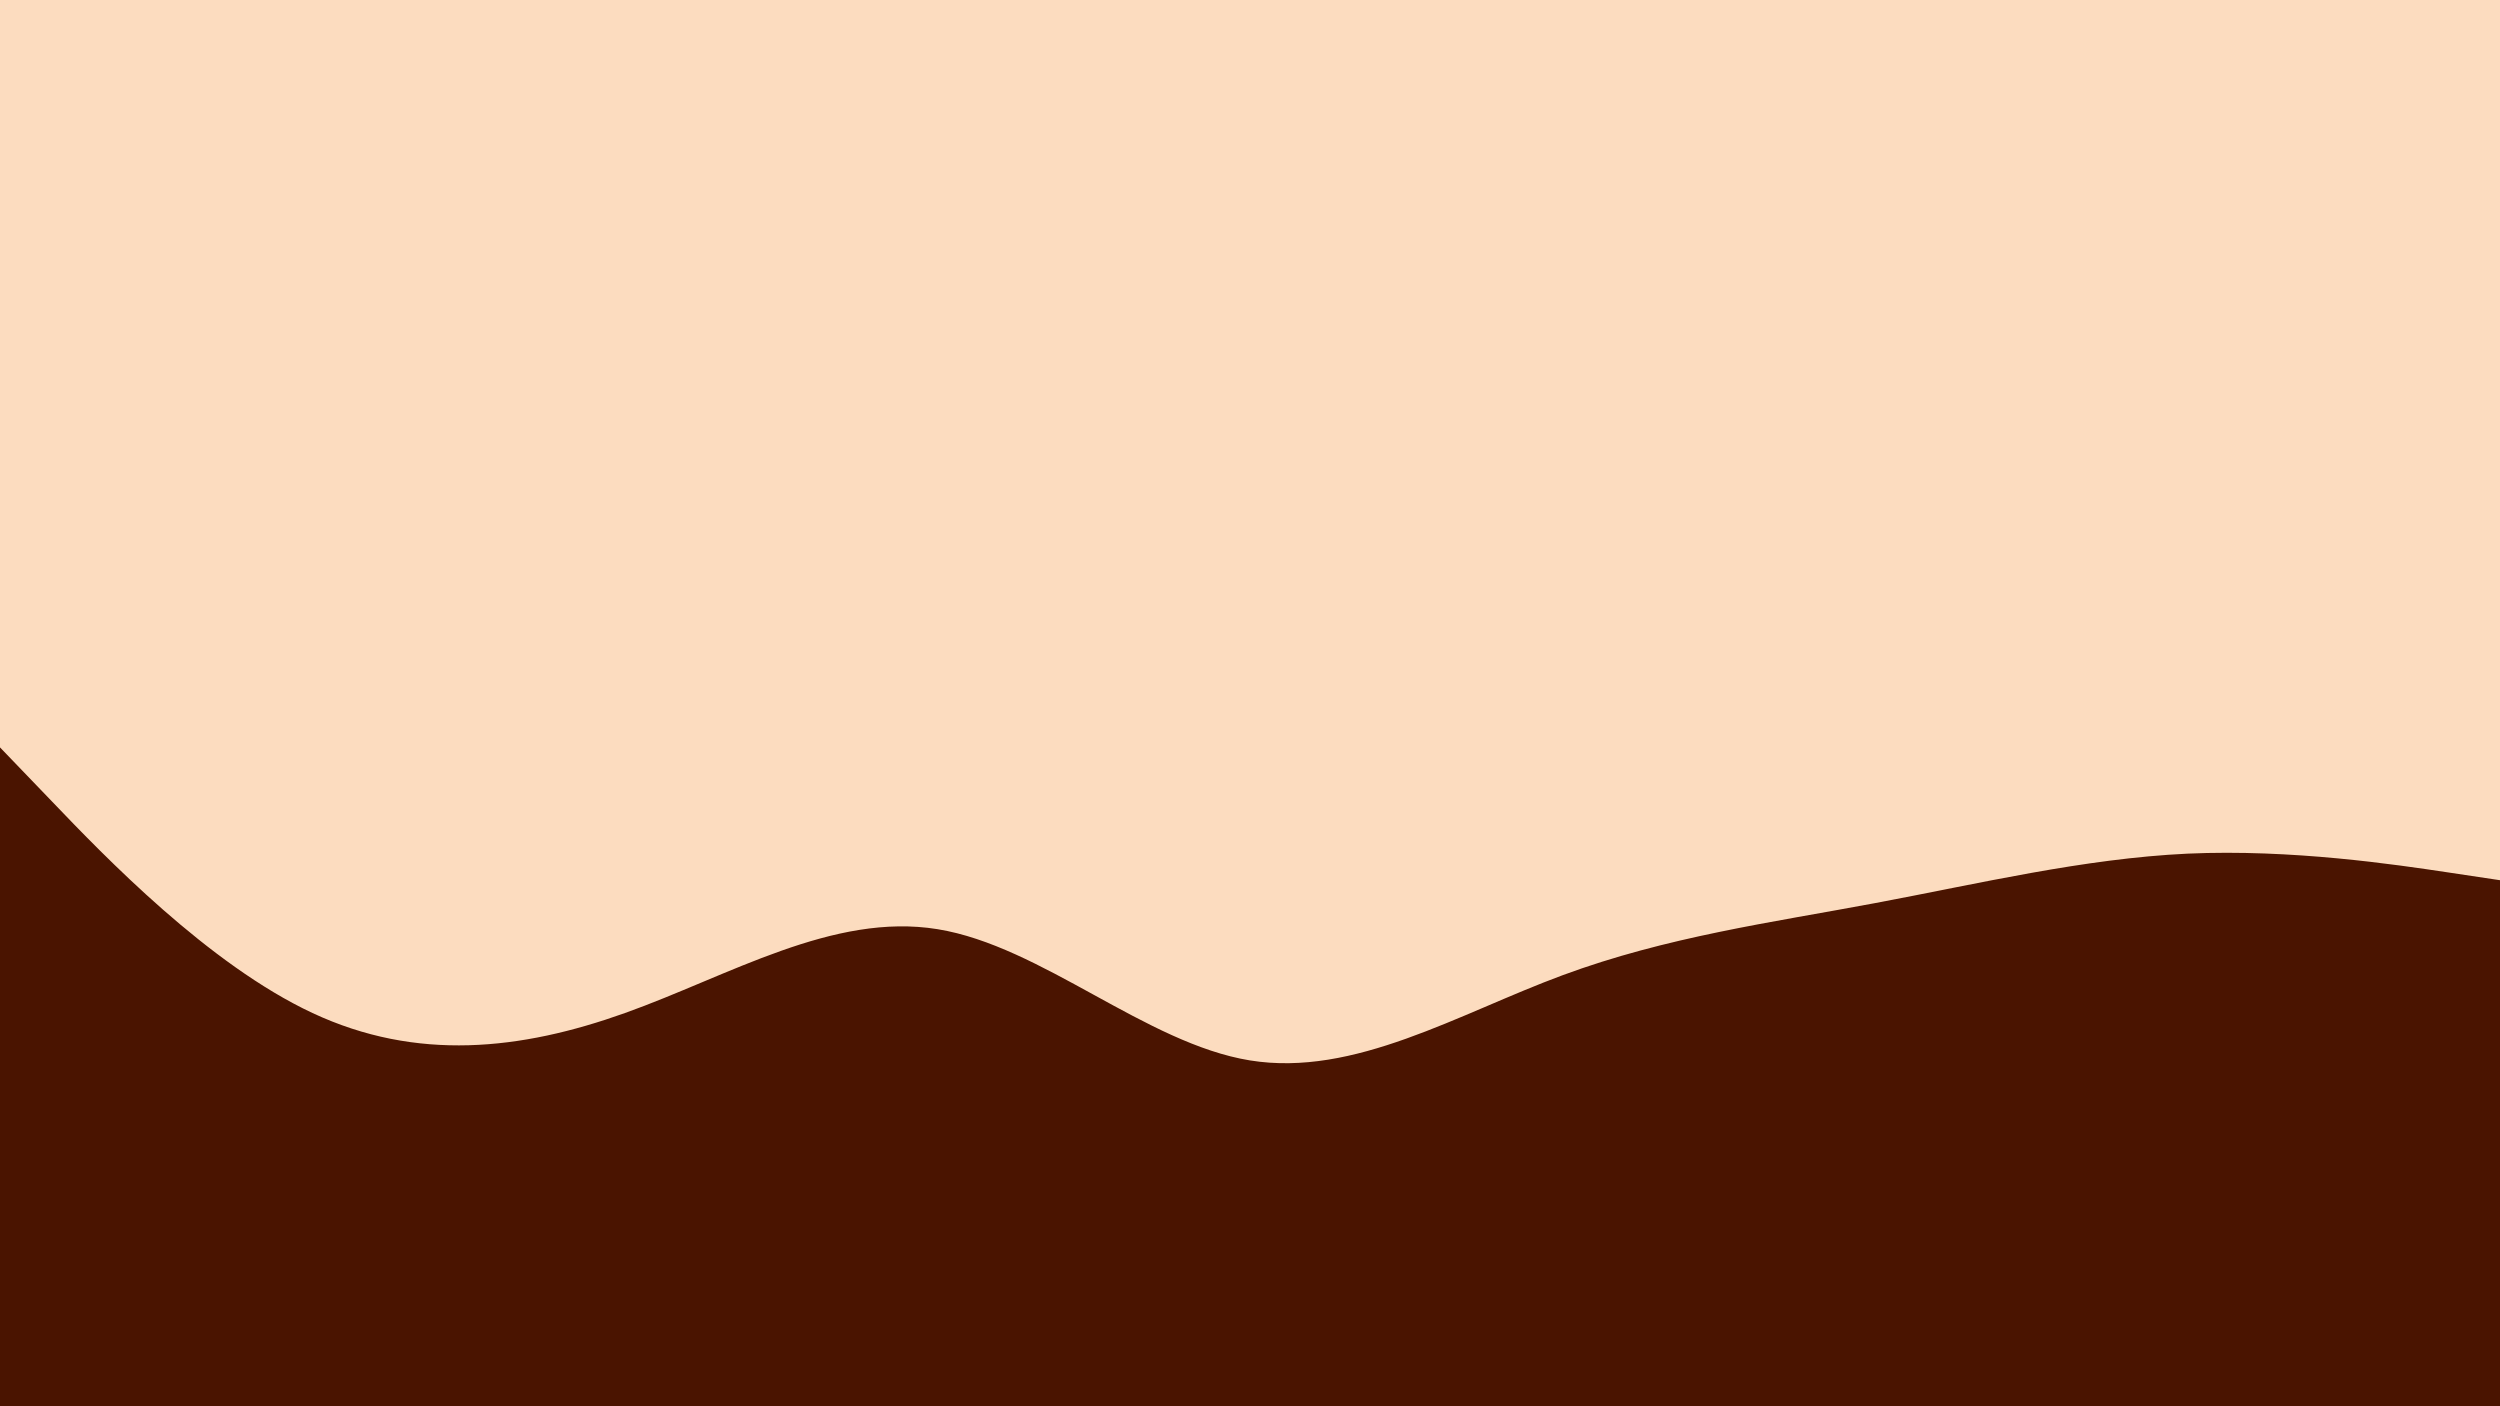 <svg id="visual" viewBox="0 0 960 540" width="960" height="540" xmlns="http://www.w3.org/2000/svg" xmlns:xlink="http://www.w3.org/1999/xlink" version="1.1"><rect x="0" y="0" width="960" height="540" fill="#fcdcbf"></rect><path d="M0 287L20 307.8C40 328.7 80 370.3 120 389C160 407.7 200 403.3 240 389C280 374.7 320 350.3 360 356.8C400 363.3 440 400.7 480 407.2C520 413.7 560 389.3 600 374.5C640 359.7 680 354.3 720 346.8C760 339.3 800 329.7 840 327.8C880 326 920 332 940 335L960 338L960 541L940 541C920 541 880 541 840 541C800 541 760 541 720 541C680 541 640 541 600 541C560 541 520 541 480 541C440 541 400 541 360 541C320 541 280 541 240 541C200 541 160 541 120 541C80 541 40 541 20 541L0 541Z" fill="#4a1400" stroke-linecap="round" stroke-linejoin="miter"></path></svg>